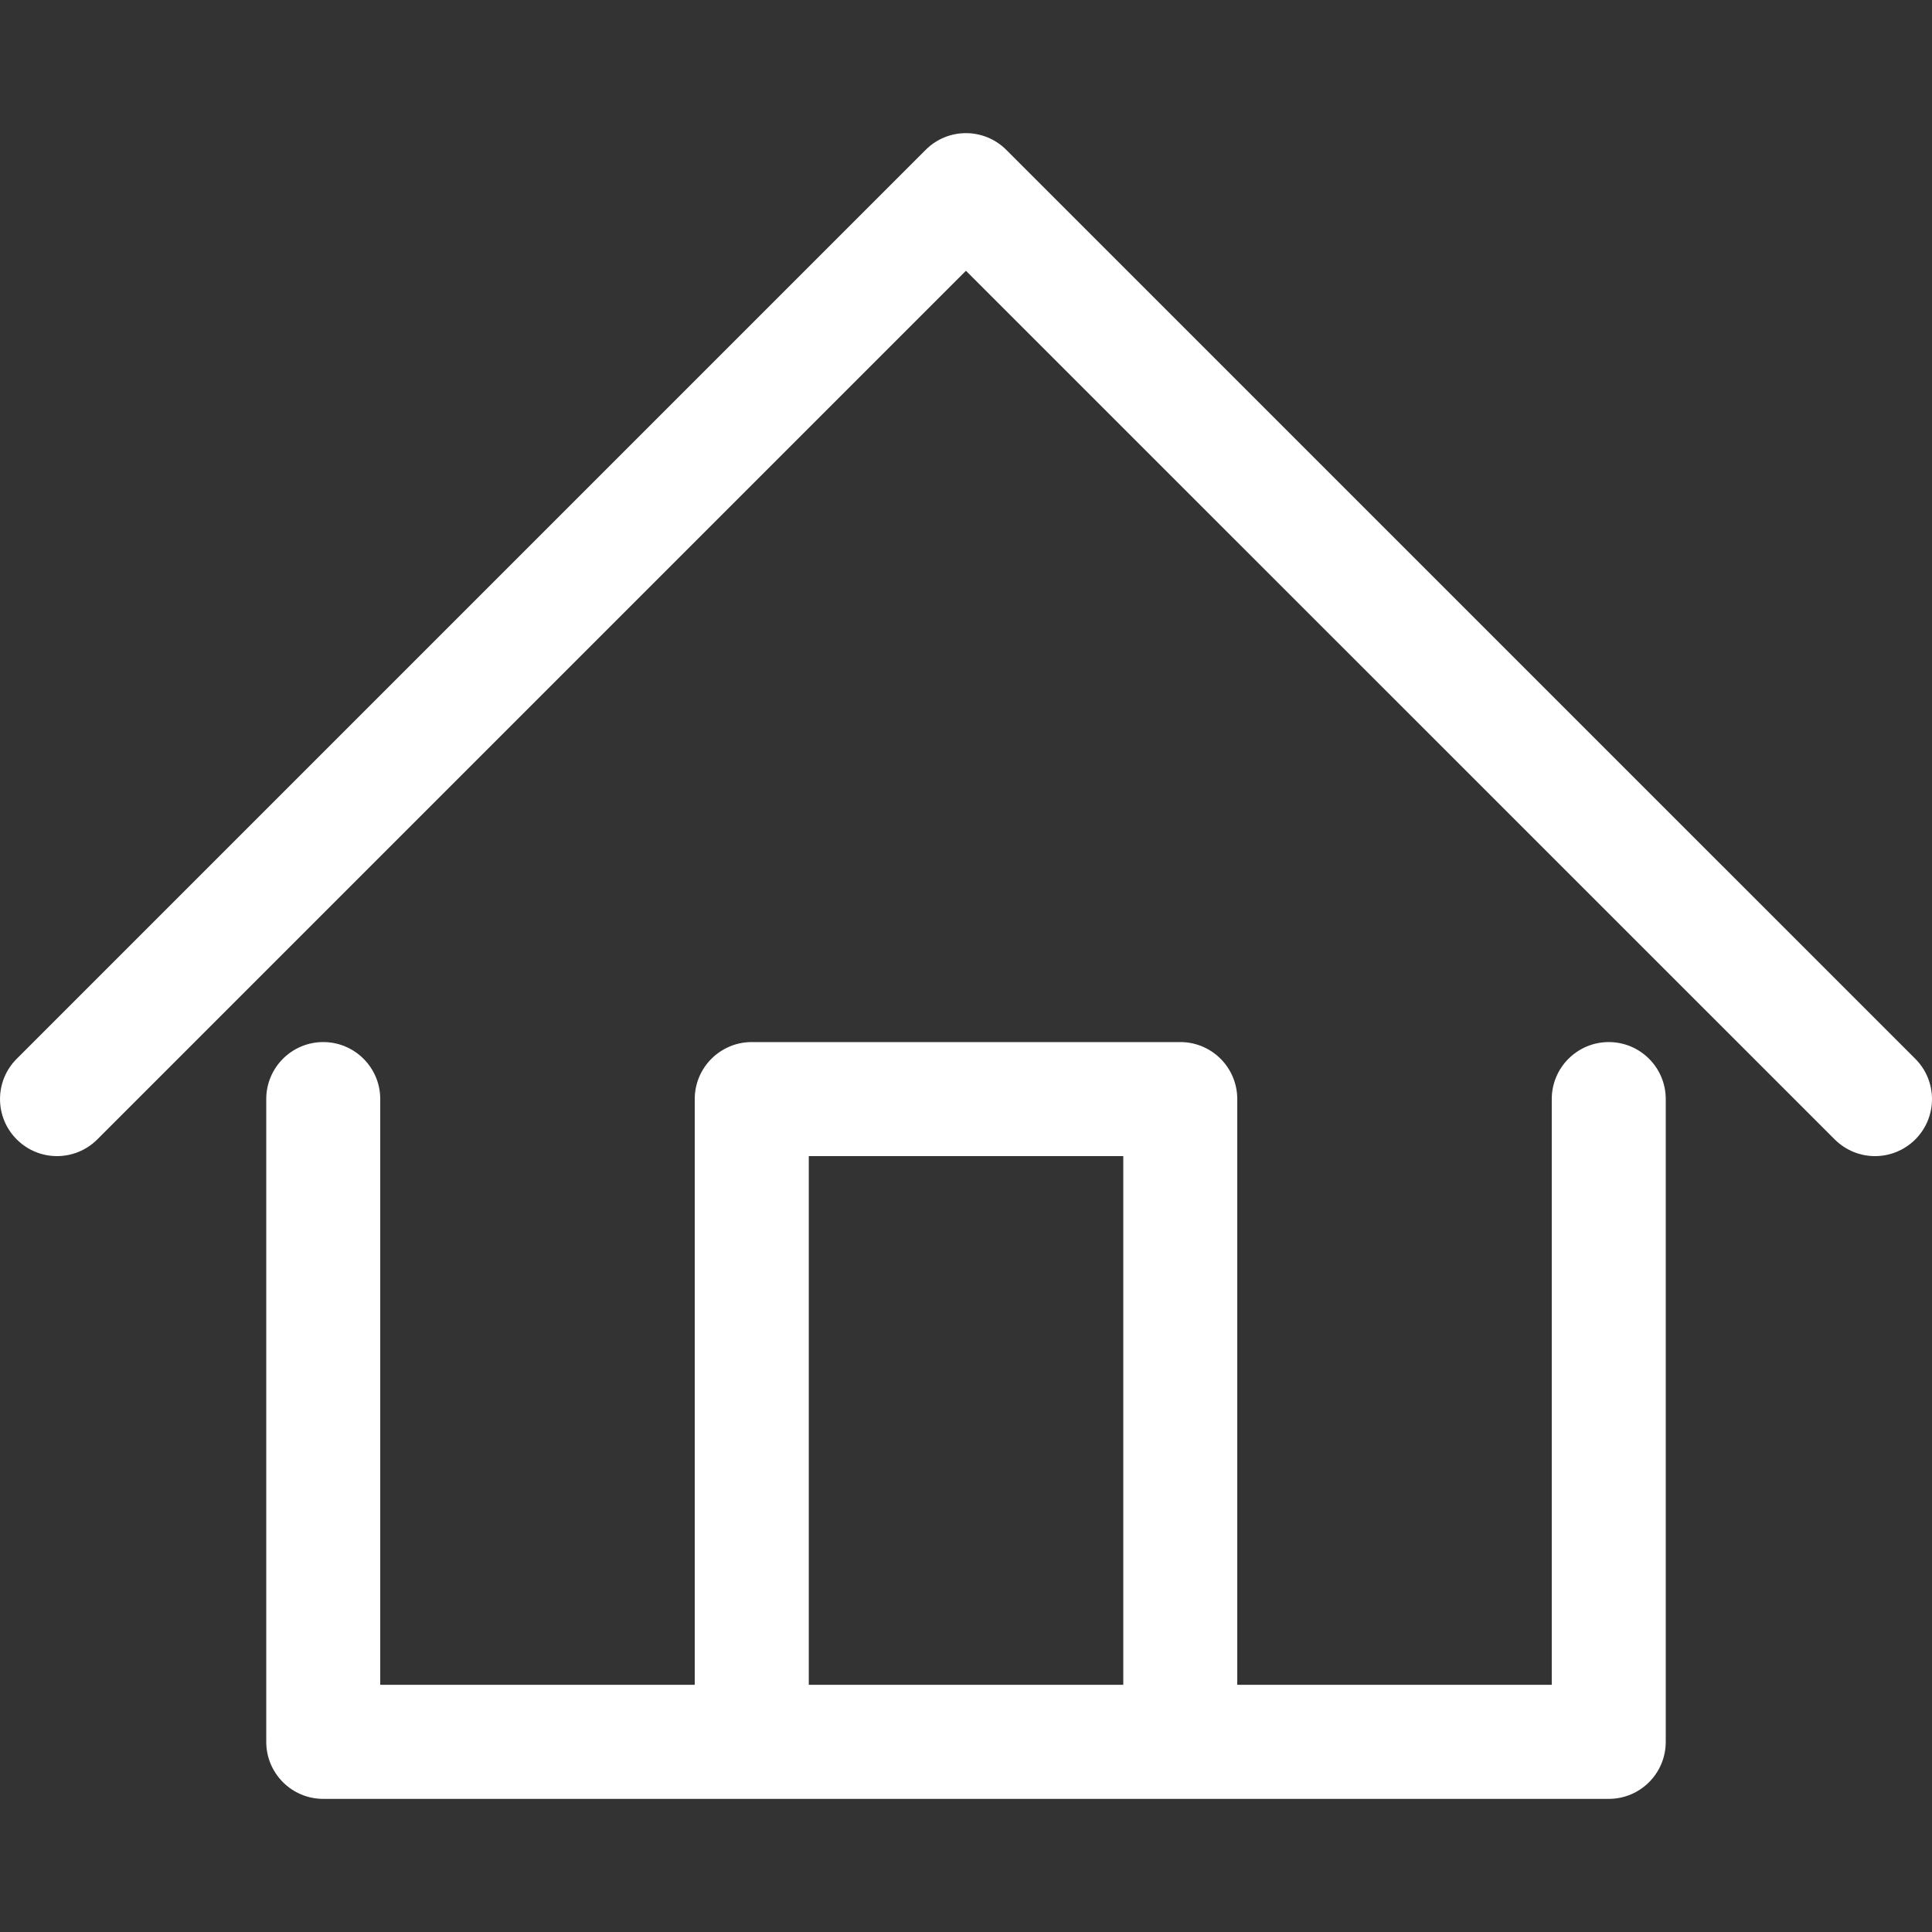 <svg width="32" height="32" viewBox="0 0 32 32" fill="none" xmlns="http://www.w3.org/2000/svg">
<rect x="0" y="0" width="32" height="32" fill="#333333" stroke="none"/>
<path d="M26.646 17.26C26.125 17.26 25.702 17.683 25.702 18.204V27.906H20.493V18.204C20.493 17.683 20.071 17.26 19.549 17.26H12.451C11.93 17.26 11.507 17.683 11.507 18.204V27.906H6.298V18.204C6.298 17.683 5.875 17.26 5.354 17.26C4.832 17.26 4.41 17.683 4.41 18.204V28.851C4.41 29.372 4.832 29.795 5.354 29.795H12.451H19.549H26.646C27.168 29.795 27.59 29.372 27.59 28.851V18.204C27.59 17.683 27.168 17.26 26.646 17.26ZM13.396 27.906V19.149H18.605V27.906H13.396Z" fill="white"/>
<path d="M31.723 17.537L16.667 2.482C16.298 2.113 15.7 2.113 15.332 2.482L0.277 17.537C-0.092 17.905 -0.092 18.503 0.277 18.872C0.645 19.241 1.243 19.241 1.612 18.872L15.999 4.485L30.388 18.872C30.573 19.056 30.814 19.149 31.056 19.149C31.297 19.149 31.539 19.056 31.724 18.872C32.092 18.503 32.092 17.905 31.723 17.537Z" fill="white"/>
</svg>
